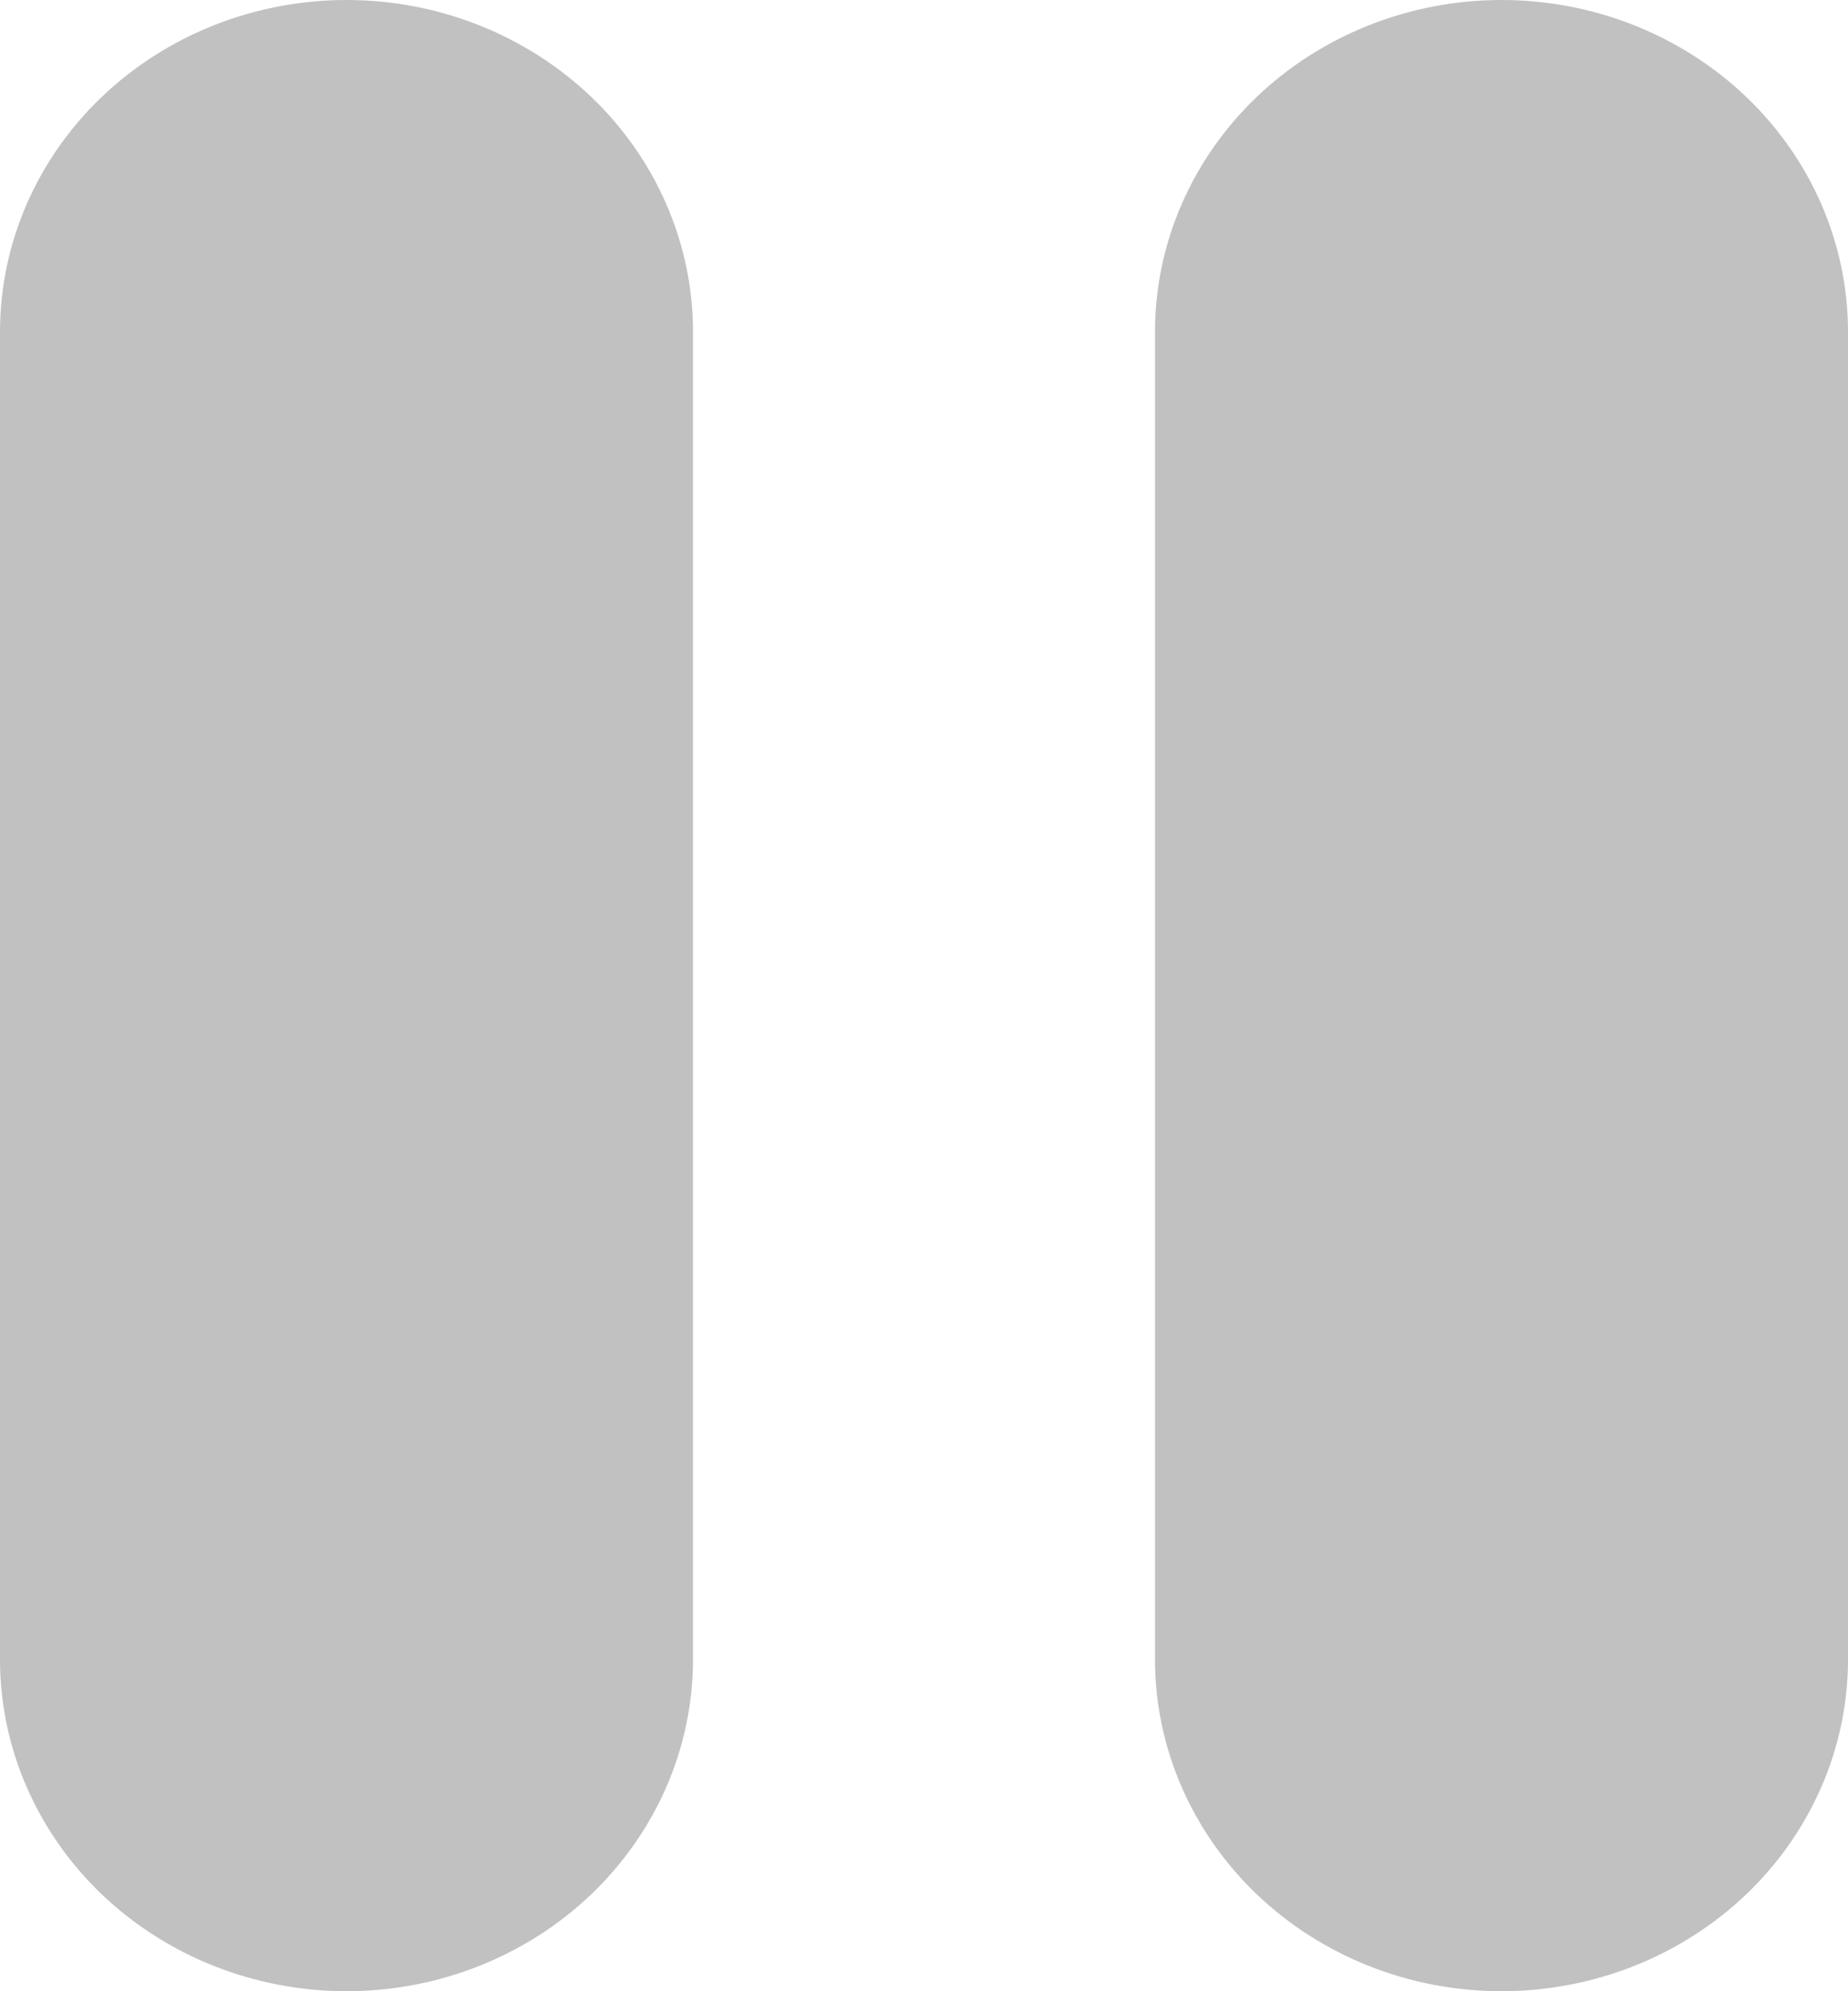 <svg width="13" height="14" viewBox="0 0 13 14" fill="none" xmlns="http://www.w3.org/2000/svg">
<path d="M2.438 0C3.084 0 3.704 0.246 4.161 0.683C4.618 1.121 4.875 1.714 4.875 2.333V11.667C4.875 12.286 4.618 12.879 4.161 13.317C3.704 13.754 3.084 14 2.438 14C1.791 14 1.171 13.754 0.714 13.317C0.257 12.879 1.36232e-08 12.286 0 11.667V2.333C0 1.714 0.257 1.121 0.714 0.683C1.171 0.246 1.791 0 2.438 0V0ZM10.562 0C11.209 0 11.829 0.246 12.286 0.683C12.743 1.121 13 1.714 13 2.333V11.667C13 12.286 12.743 12.879 12.286 13.317C11.829 13.754 11.209 14 10.562 14C9.916 14 9.296 13.754 8.839 13.317C8.382 12.879 8.125 12.286 8.125 11.667V2.333C8.125 1.714 8.382 1.121 8.839 0.683C9.296 0.246 9.916 0 10.562 0Z" fill="#C1C1C1"/>
</svg>
